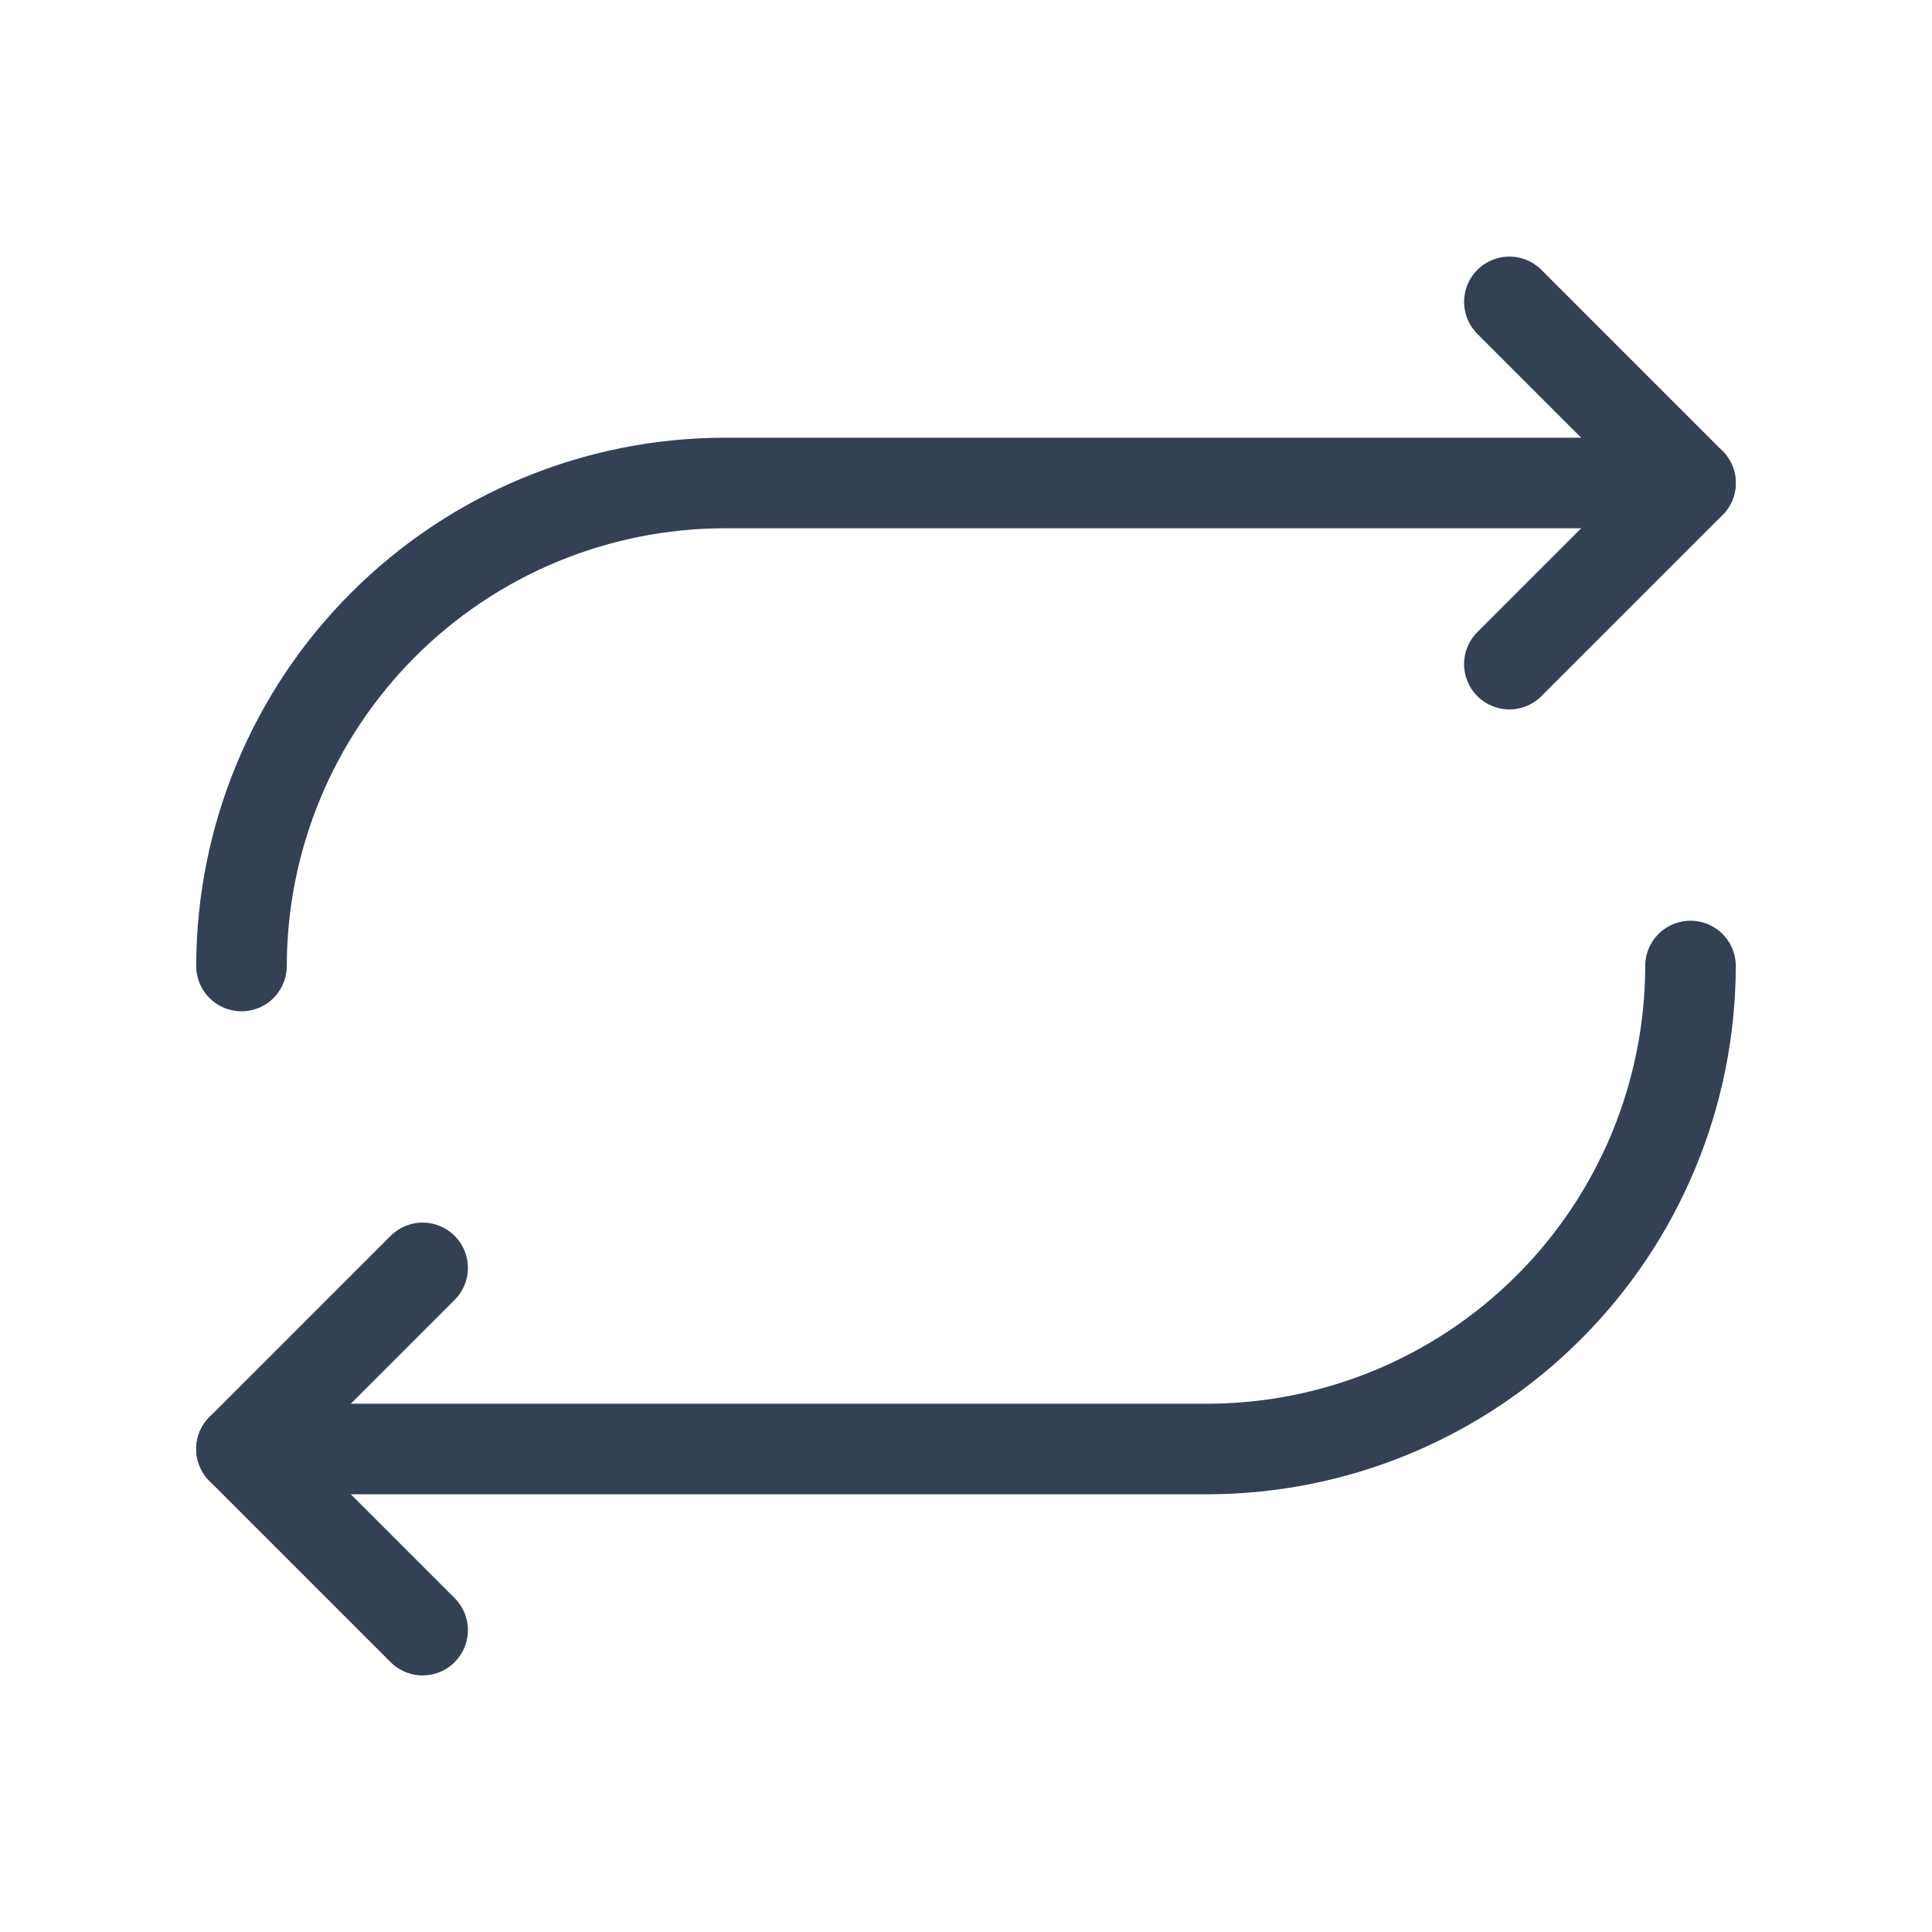 <svg width="32" height="32" viewBox="0 0 32 32" fill="none" xmlns="http://www.w3.org/2000/svg">
<path d="M25 11L28 8L25 5" stroke="#344054" stroke-width="1.5" stroke-linecap="round" stroke-linejoin="round"/>
<path d="M4 16C4.003 13.879 4.847 11.846 6.347 10.347C7.846 8.847 9.879 8.003 12 8H28" stroke="#344054" stroke-width="1.5" stroke-linecap="round" stroke-linejoin="round"/>
<path d="M7 21L4 24L7 27" stroke="#344054" stroke-width="1.5" stroke-linecap="round" stroke-linejoin="round"/>
<path d="M28 16C27.997 18.121 27.153 20.154 25.653 21.653C24.154 23.153 22.121 23.997 20 24H4" stroke="#344054" stroke-width="1.5" stroke-linecap="round" stroke-linejoin="round"/>
</svg>

